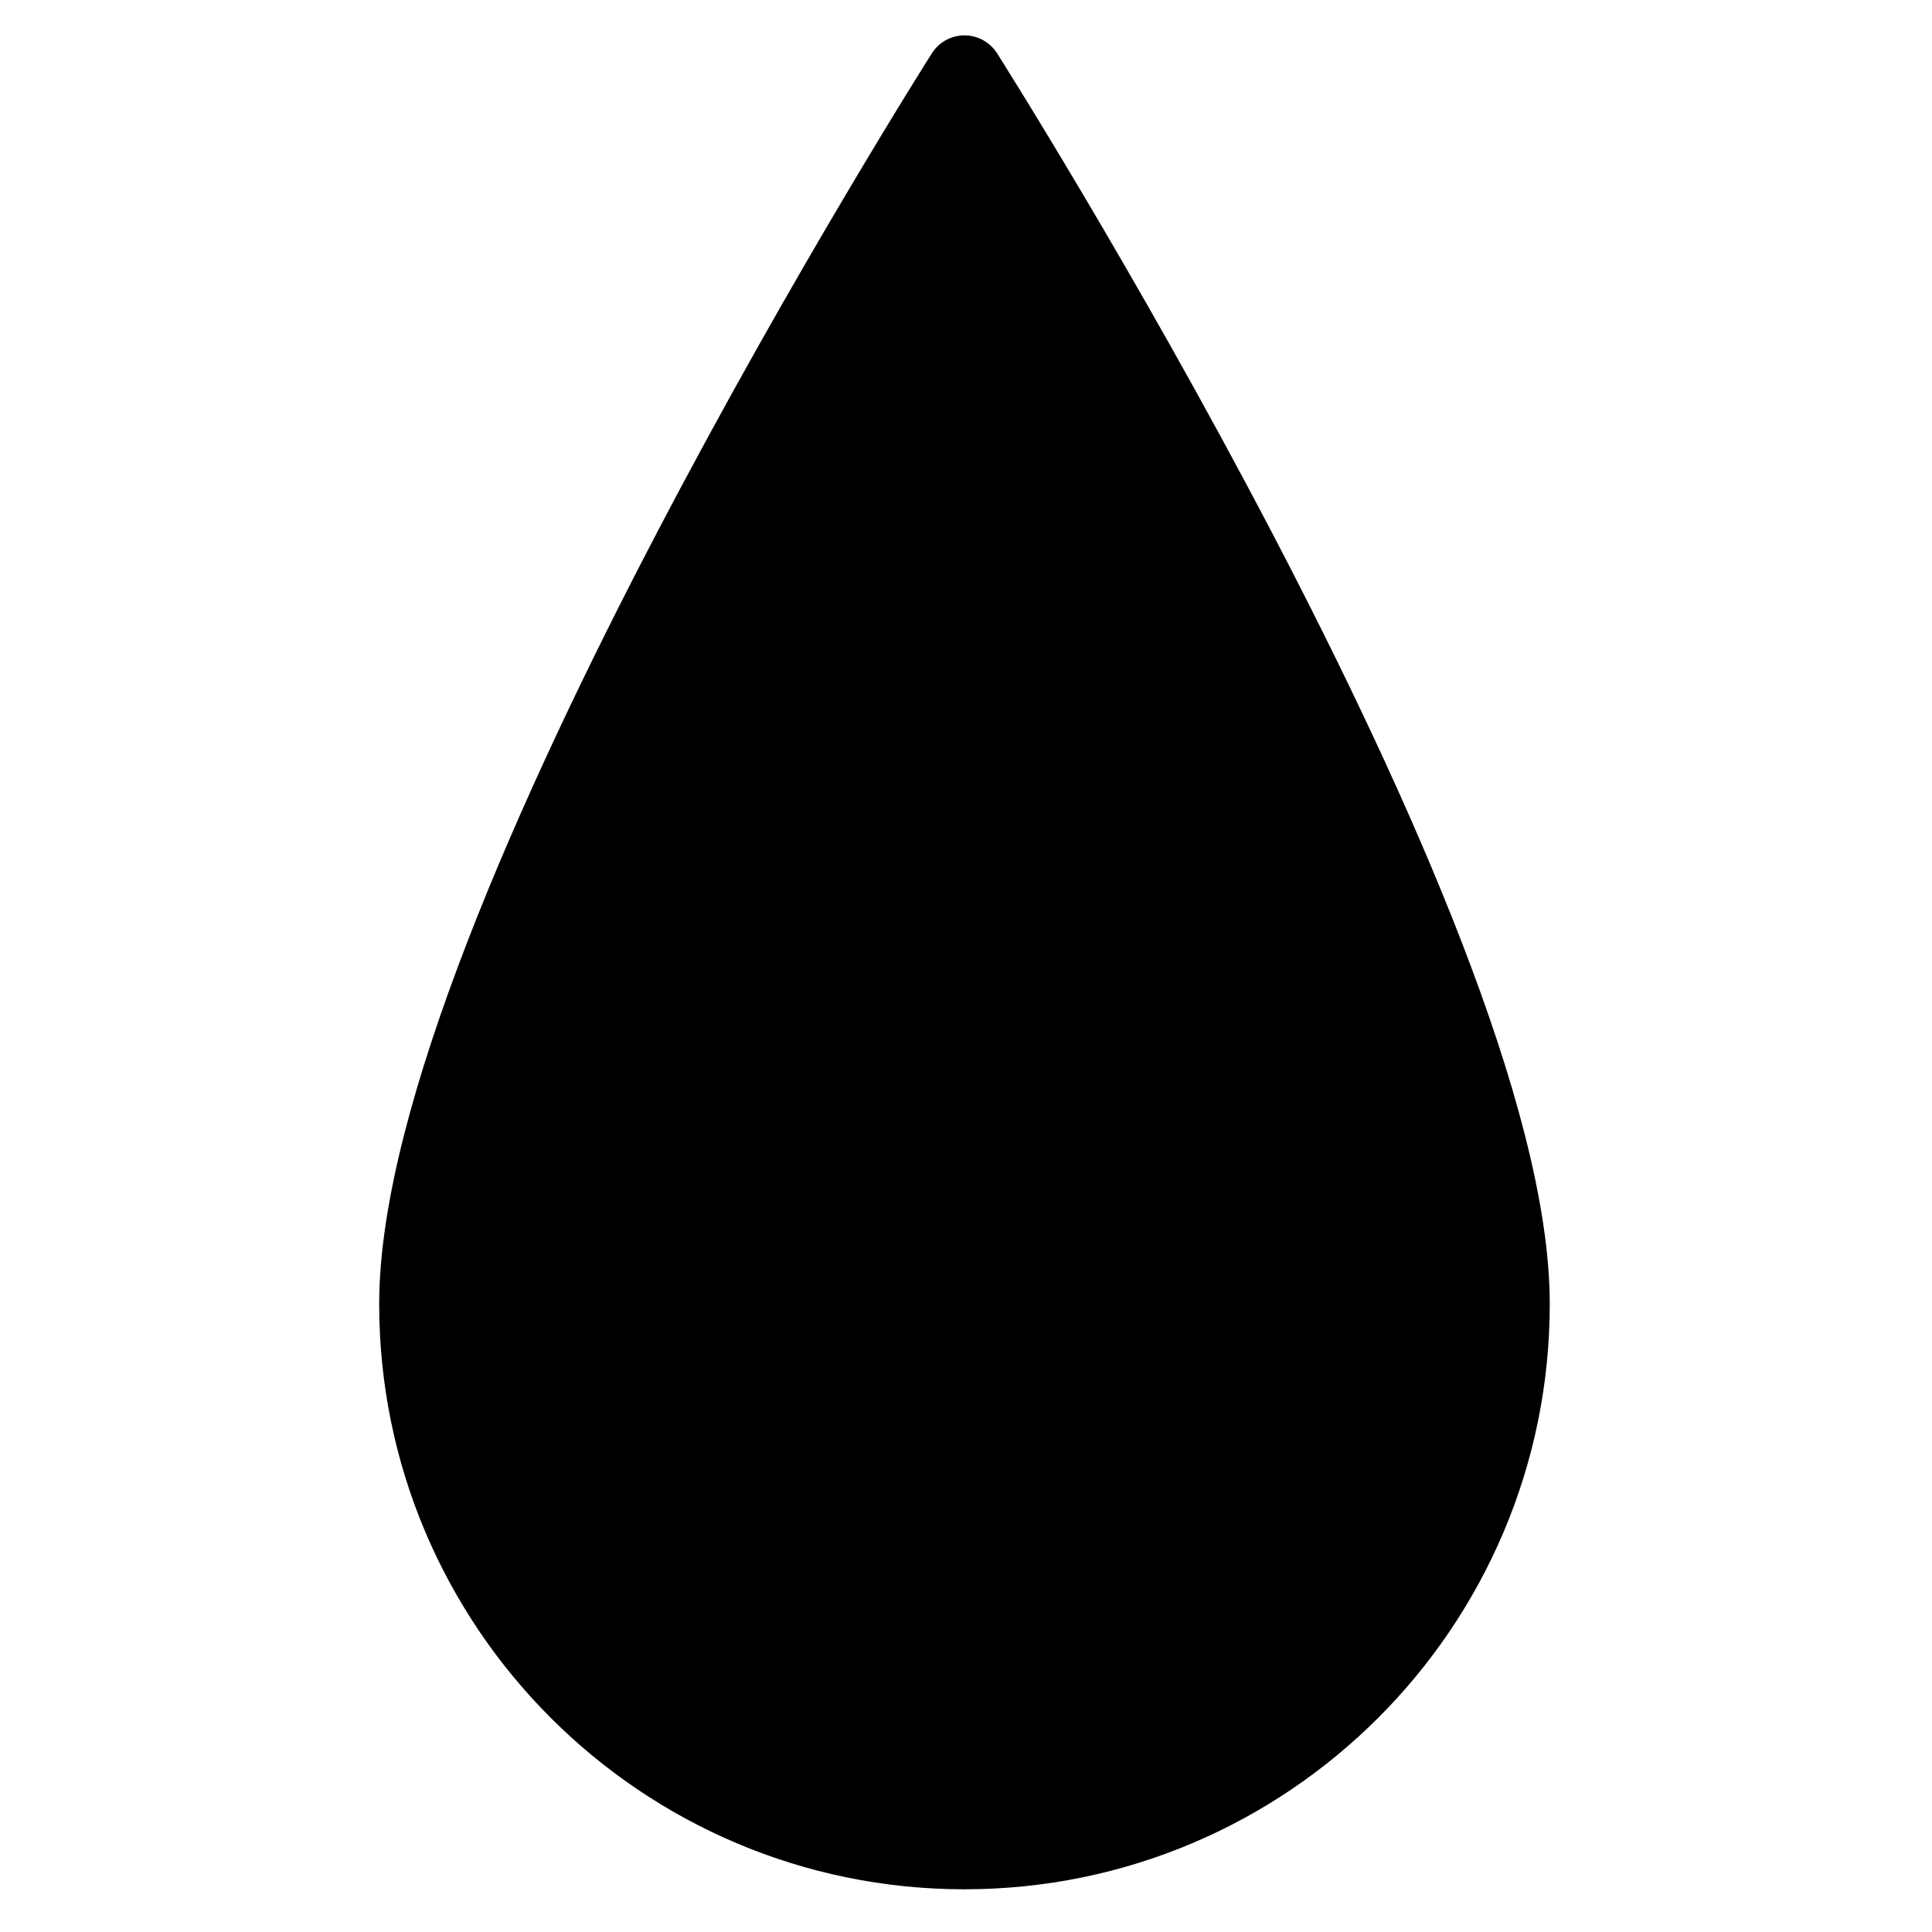 <?xml version="1.0" encoding="UTF-8" standalone="no"?>
<!DOCTYPE svg PUBLIC "-//W3C//DTD SVG 1.1//EN" "http://www.w3.org/Graphics/SVG/1.1/DTD/svg11.dtd">
<svg width="100%" height="100%" viewBox="0 0 100 100" version="1.1" xmlns="http://www.w3.org/2000/svg" xmlns:xlink="http://www.w3.org/1999/xlink" xml:space="preserve" xmlns:serif="http://www.serif.com/" style="fill-rule:evenodd;clip-rule:evenodd;stroke-linejoin:round;stroke-miterlimit:1.5;">
    <g transform="matrix(1,0,0,1,-115,-345)">
        <g id="Refuel" transform="matrix(1,0,0,1,115,345)">
            <rect x="0" y="0" width="100" height="100" style="fill:none;"/>
            <g transform="matrix(1.179,0,0,1.179,-142.256,-411.179)">
                <path d="M163,352C163,352 139,389.8 139,406C139,419.246 149.754,430 163,430C176.246,430 187,419.246 187,406C187,389.8 163,352 163,352Z" style="stroke:black;stroke-width:3.39px;"/>
            </g>
        </g>
    </g>
</svg>

